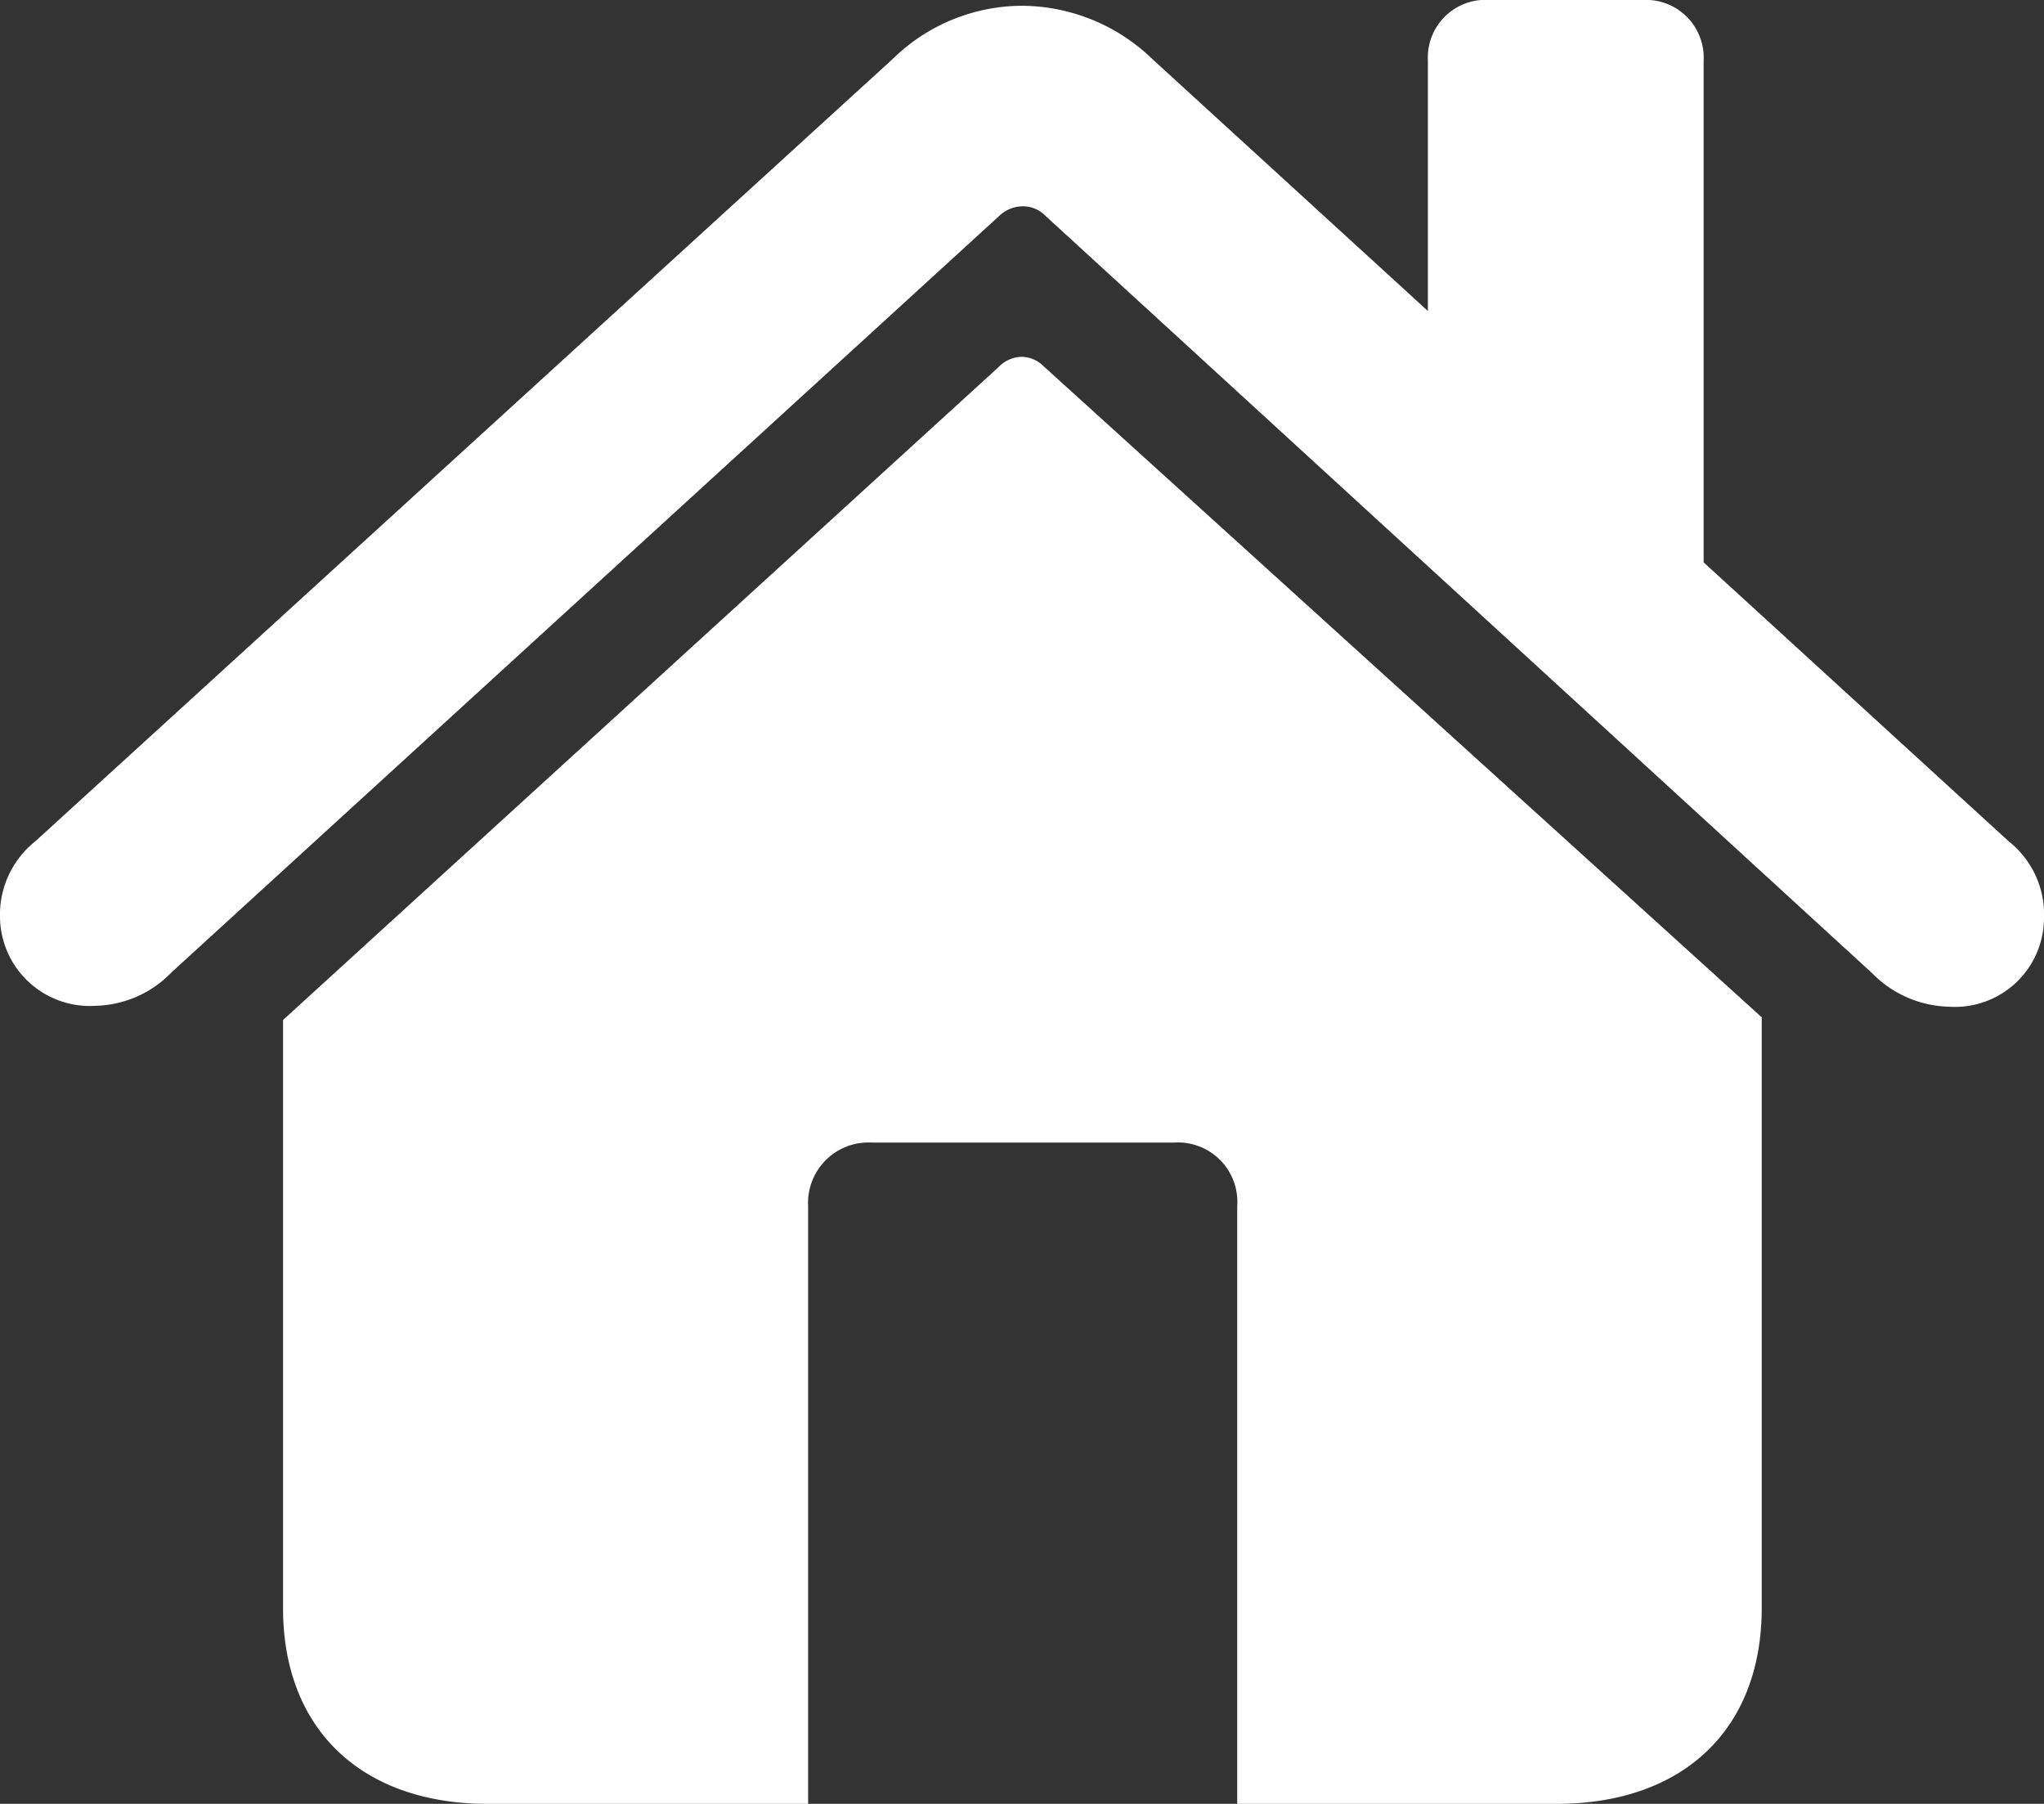 <svg xmlns="http://www.w3.org/2000/svg" viewBox="0 0 106.23 93.73"><rect x="0" y="0" width="106.23" height="93.73" fill="#333333" stroke="none"/><defs><style>.cls-1{fill:#fff;}</style></defs><title>home.fill.white</title><g id="Layer_2" data-name="Layer 2"><g id="Layer_1-2" data-name="Layer 1"><path class="cls-1" d="M1.83,43.72,46.4,3.06A9.64,9.64,0,0,1,53.12.3a9.82,9.82,0,0,1,6.76,2.76l14.33,13.1v-13A3,3,0,0,1,77.44,0h7.91a3,3,0,0,1,3.19,3.15V29.22l15.86,14.5a4.84,4.84,0,0,1,1.83,4,4.63,4.63,0,0,1-4.93,4.59,5.78,5.78,0,0,1-4-1.74L54.35,11.23a1.64,1.64,0,0,0-1.23-.51,1.78,1.78,0,0,0-1.2.51l-43,39.29A5.65,5.65,0,0,1,5,52.26a4.67,4.67,0,0,1-5-4.59A4.87,4.87,0,0,1,1.83,43.72ZM14.71,53,51.88,19.09a1.73,1.73,0,0,1,1.19-.55,1.67,1.67,0,0,1,1.19.51l37.3,33.81v30.7c0,6.3-4.08,10.17-10.67,10.17H64.3V62.68A3.09,3.09,0,0,0,61,59.37H45.33A3.14,3.14,0,0,0,42,62.68V93.73H25.35c-6.55,0-10.64-3.87-10.64-10.17Z"/></g></g></svg>